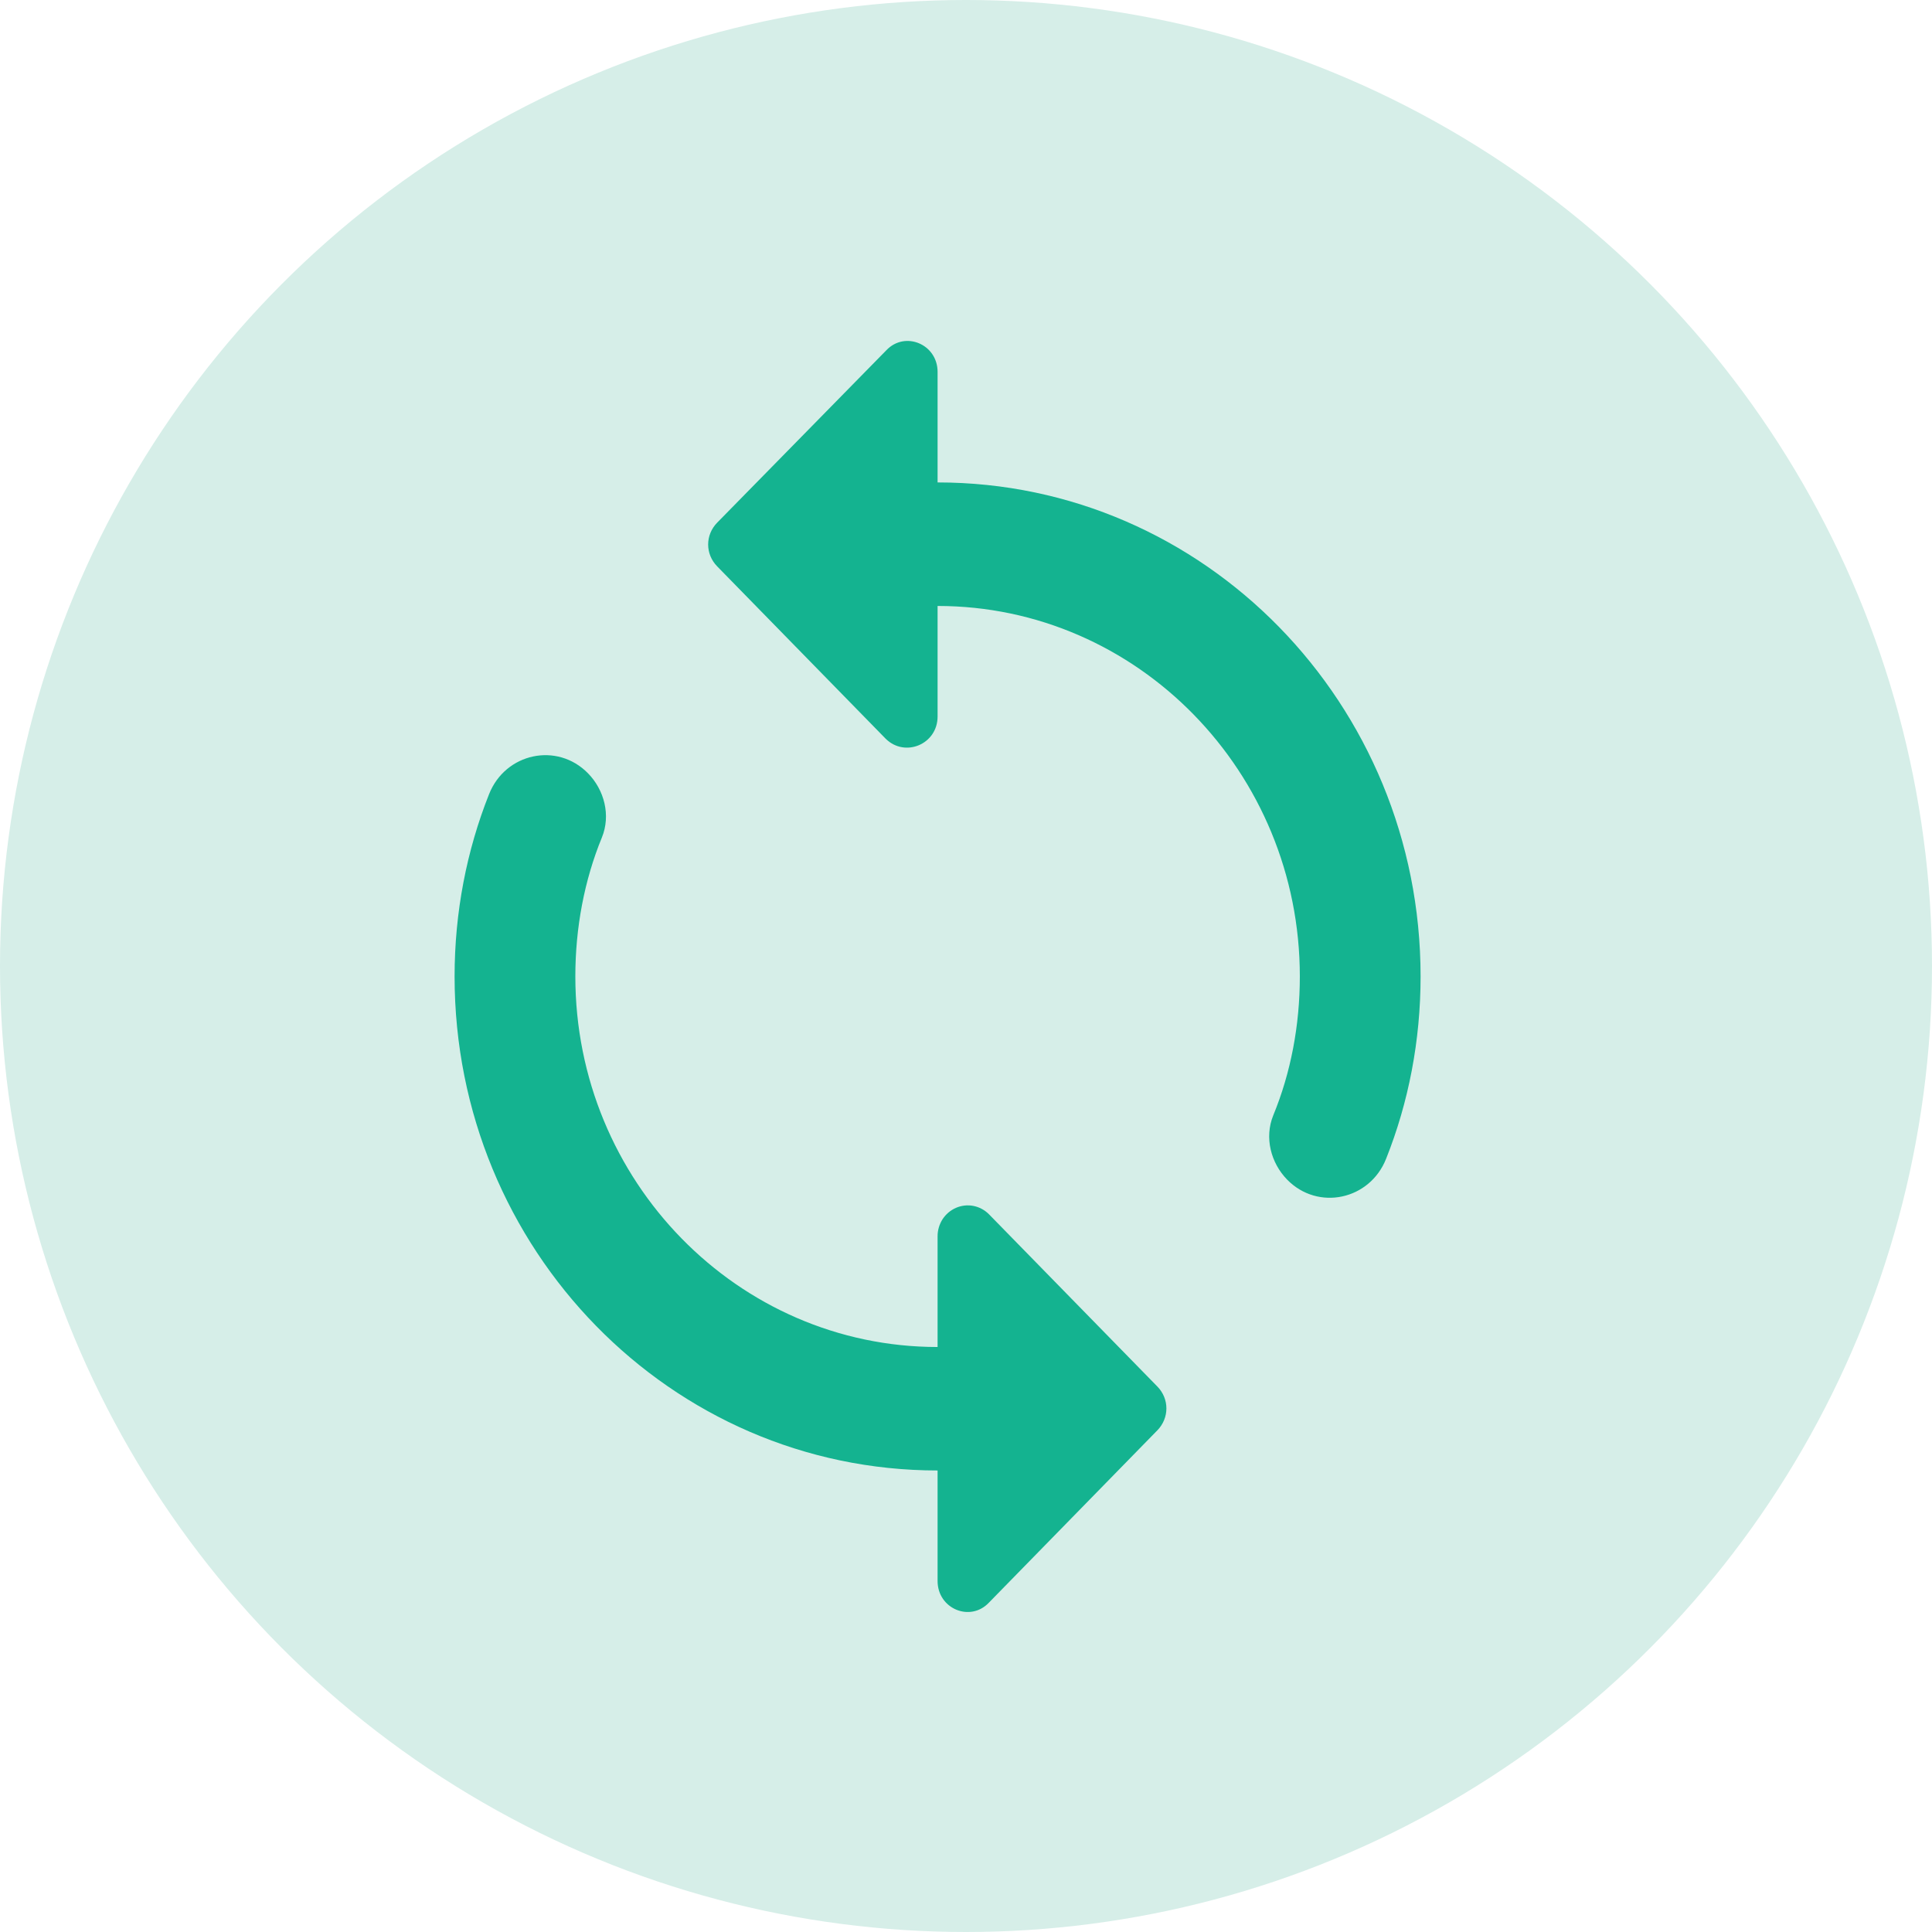 <svg width="34" height="34" viewBox="0 0 34 34" fill="none" xmlns="http://www.w3.org/2000/svg">
<circle cx="17" cy="17" r="17" fill="#D6EEE8"/>
<path d="M16.5 8.49V6.545C16.5 6.056 15.926 5.817 15.597 6.165L12.622 9.197C12.409 9.414 12.409 9.751 12.622 9.968L15.586 13C15.926 13.337 16.5 13.098 16.5 12.609V10.664C20.017 10.664 22.875 13.587 22.875 17.184C22.875 18.043 22.716 18.88 22.407 19.629C22.248 20.021 22.365 20.466 22.652 20.76C23.194 21.314 24.108 21.118 24.394 20.39C24.788 19.401 25 18.314 25 17.184C25 12.381 21.196 8.49 16.5 8.49ZM16.5 23.705C12.983 23.705 10.125 20.781 10.125 17.184C10.125 16.326 10.284 15.489 10.592 14.739C10.752 14.348 10.635 13.902 10.348 13.609C9.806 13.055 8.893 13.25 8.606 13.978C8.213 14.967 8 16.054 8 17.184C8 21.988 11.804 25.878 16.5 25.878V27.823C16.5 28.312 17.074 28.552 17.403 28.204L20.367 25.172C20.58 24.954 20.58 24.617 20.367 24.4L17.403 21.368C17.328 21.293 17.233 21.242 17.13 21.222C17.027 21.202 16.921 21.214 16.824 21.256C16.727 21.298 16.645 21.368 16.587 21.457C16.53 21.547 16.499 21.652 16.5 21.759V23.705Z" fill="#14B390"/>
</svg>
